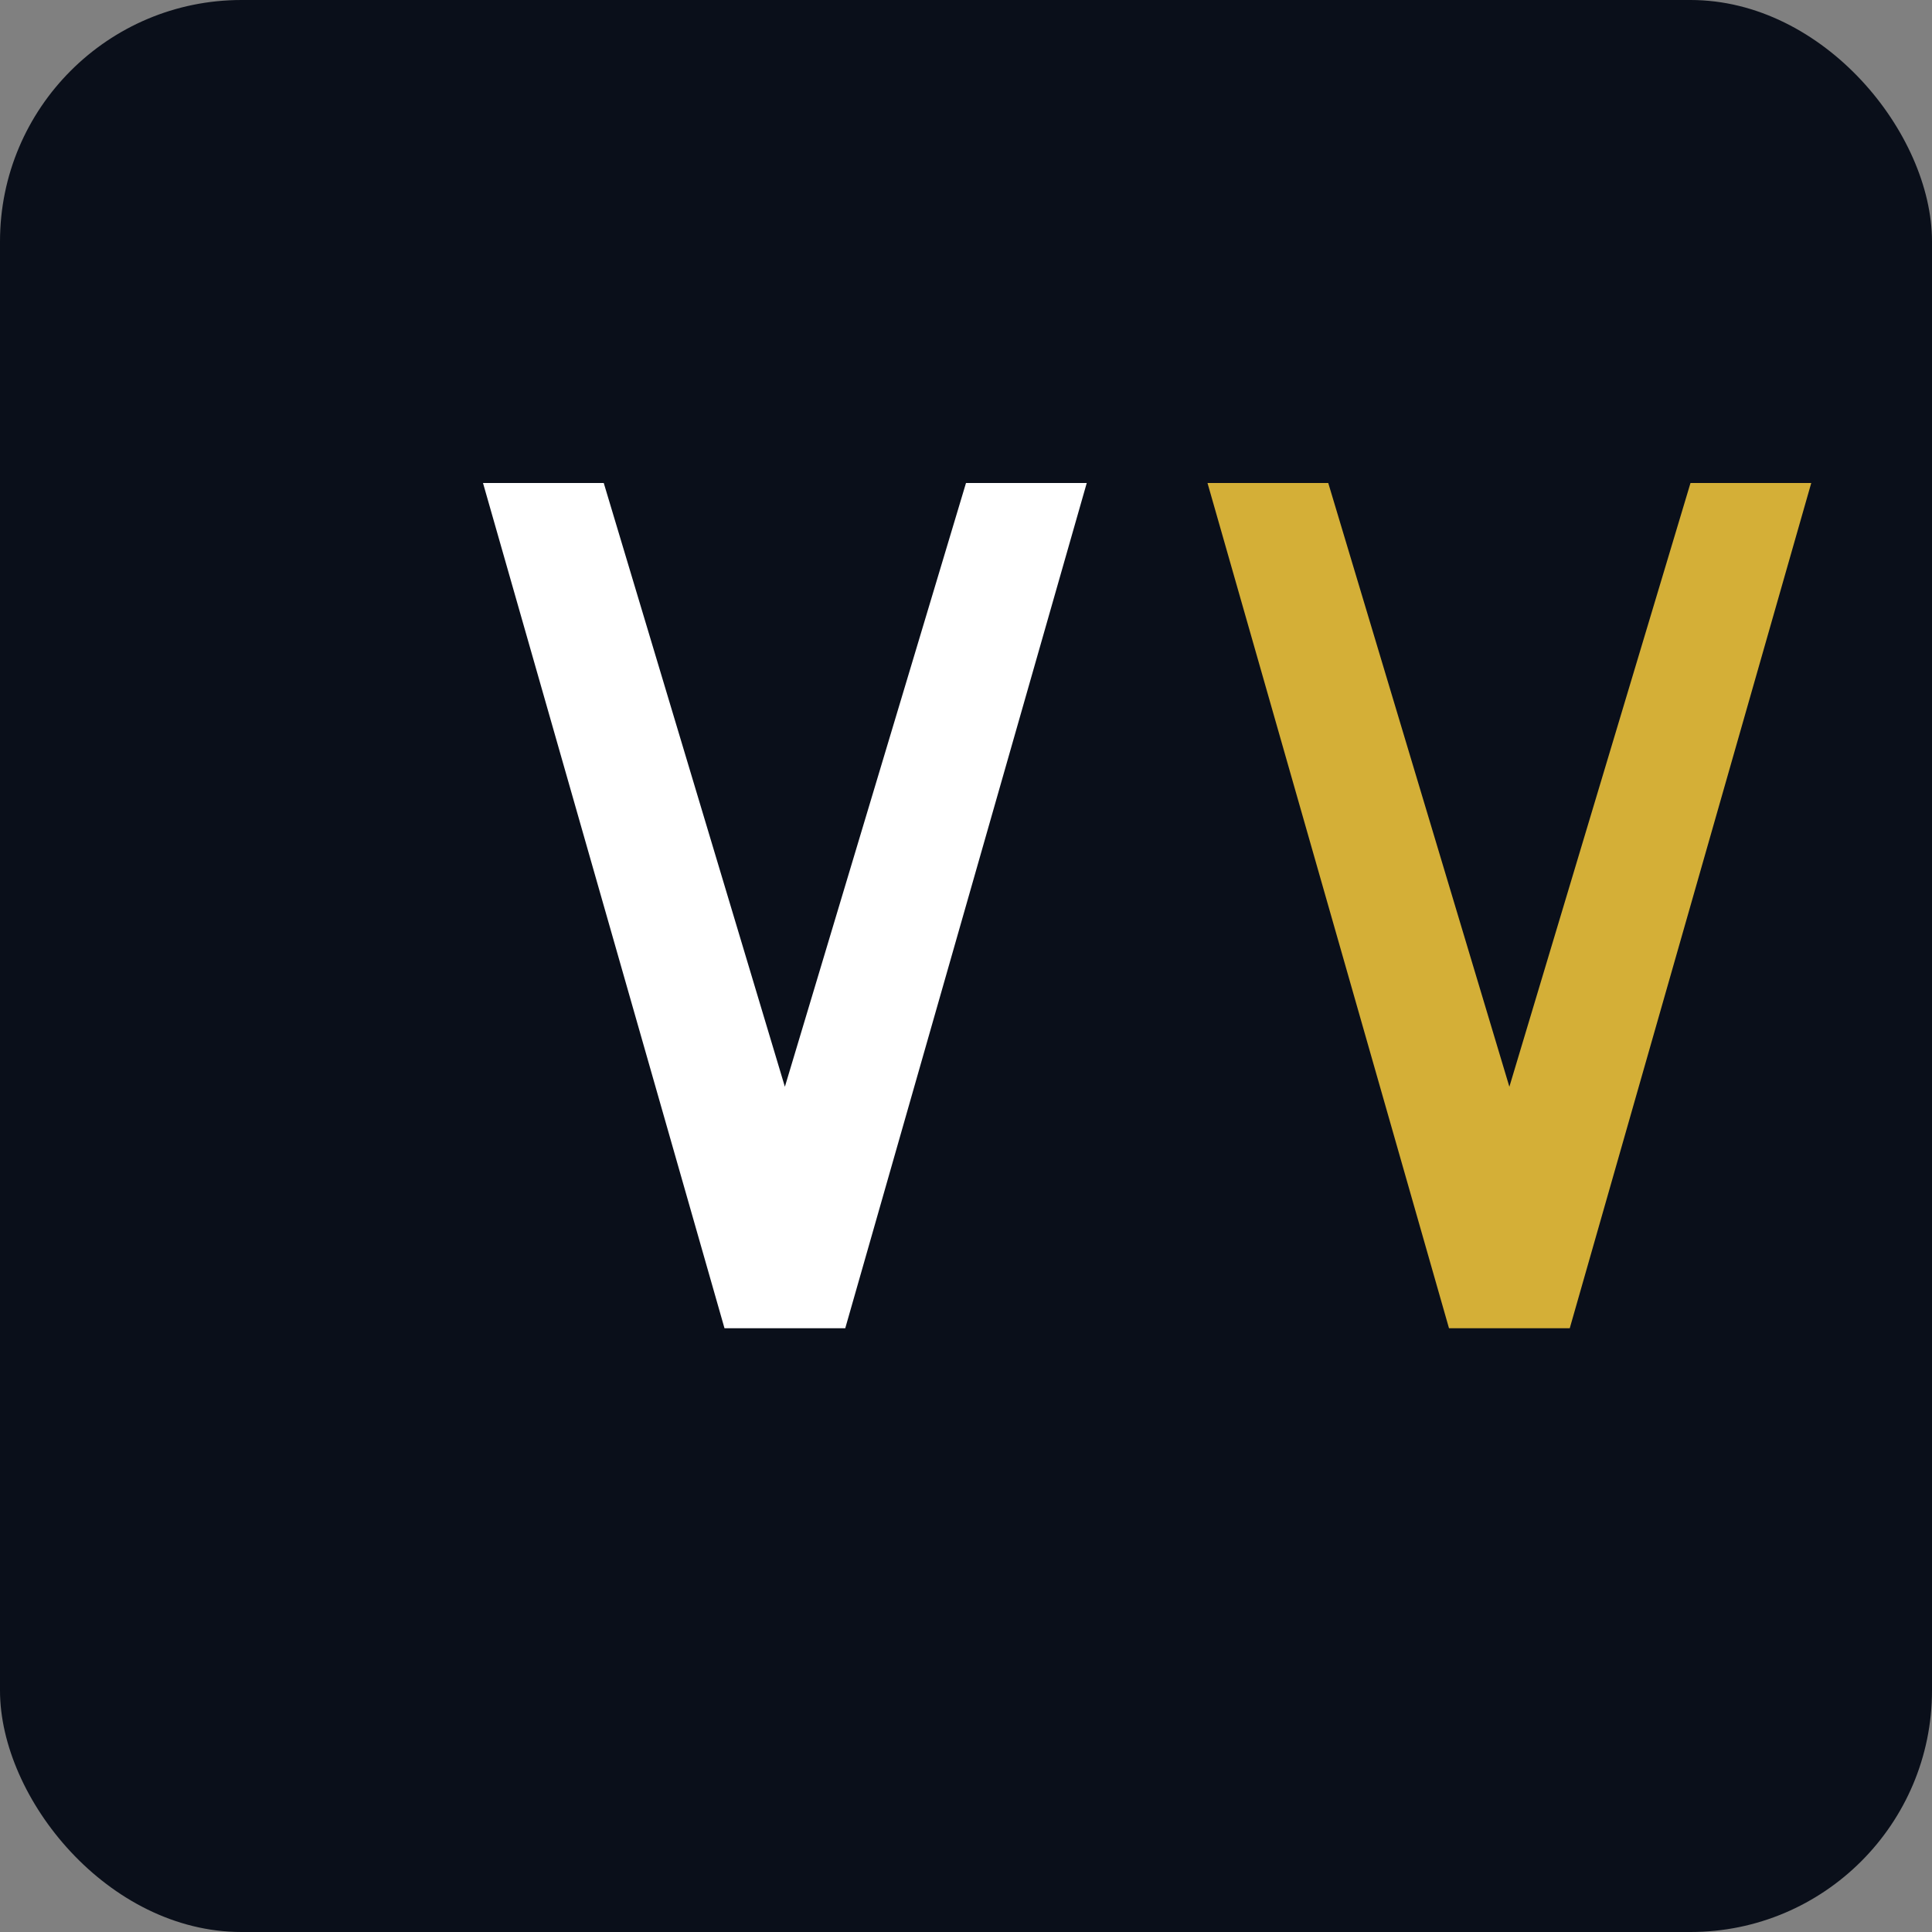 
<svg width="32" height="32" viewBox="0 0 32 32" fill="none" xmlns="http://www.w3.org/2000/svg">
  <rect x="0" y="0" width="32" height="32" fill="#808080" stroke="none"/>
  <rect width="32" height="32" rx="4" fill="#0a0f1a" />
  <path d="M8 8L12 22H14L18 8H16L13 18L10 8H8Z" fill="white" />
  <path d="M20 8L24 22H26L30 8H28L25 18L22 8H20Z" fill="#d4af37" />
</svg>
